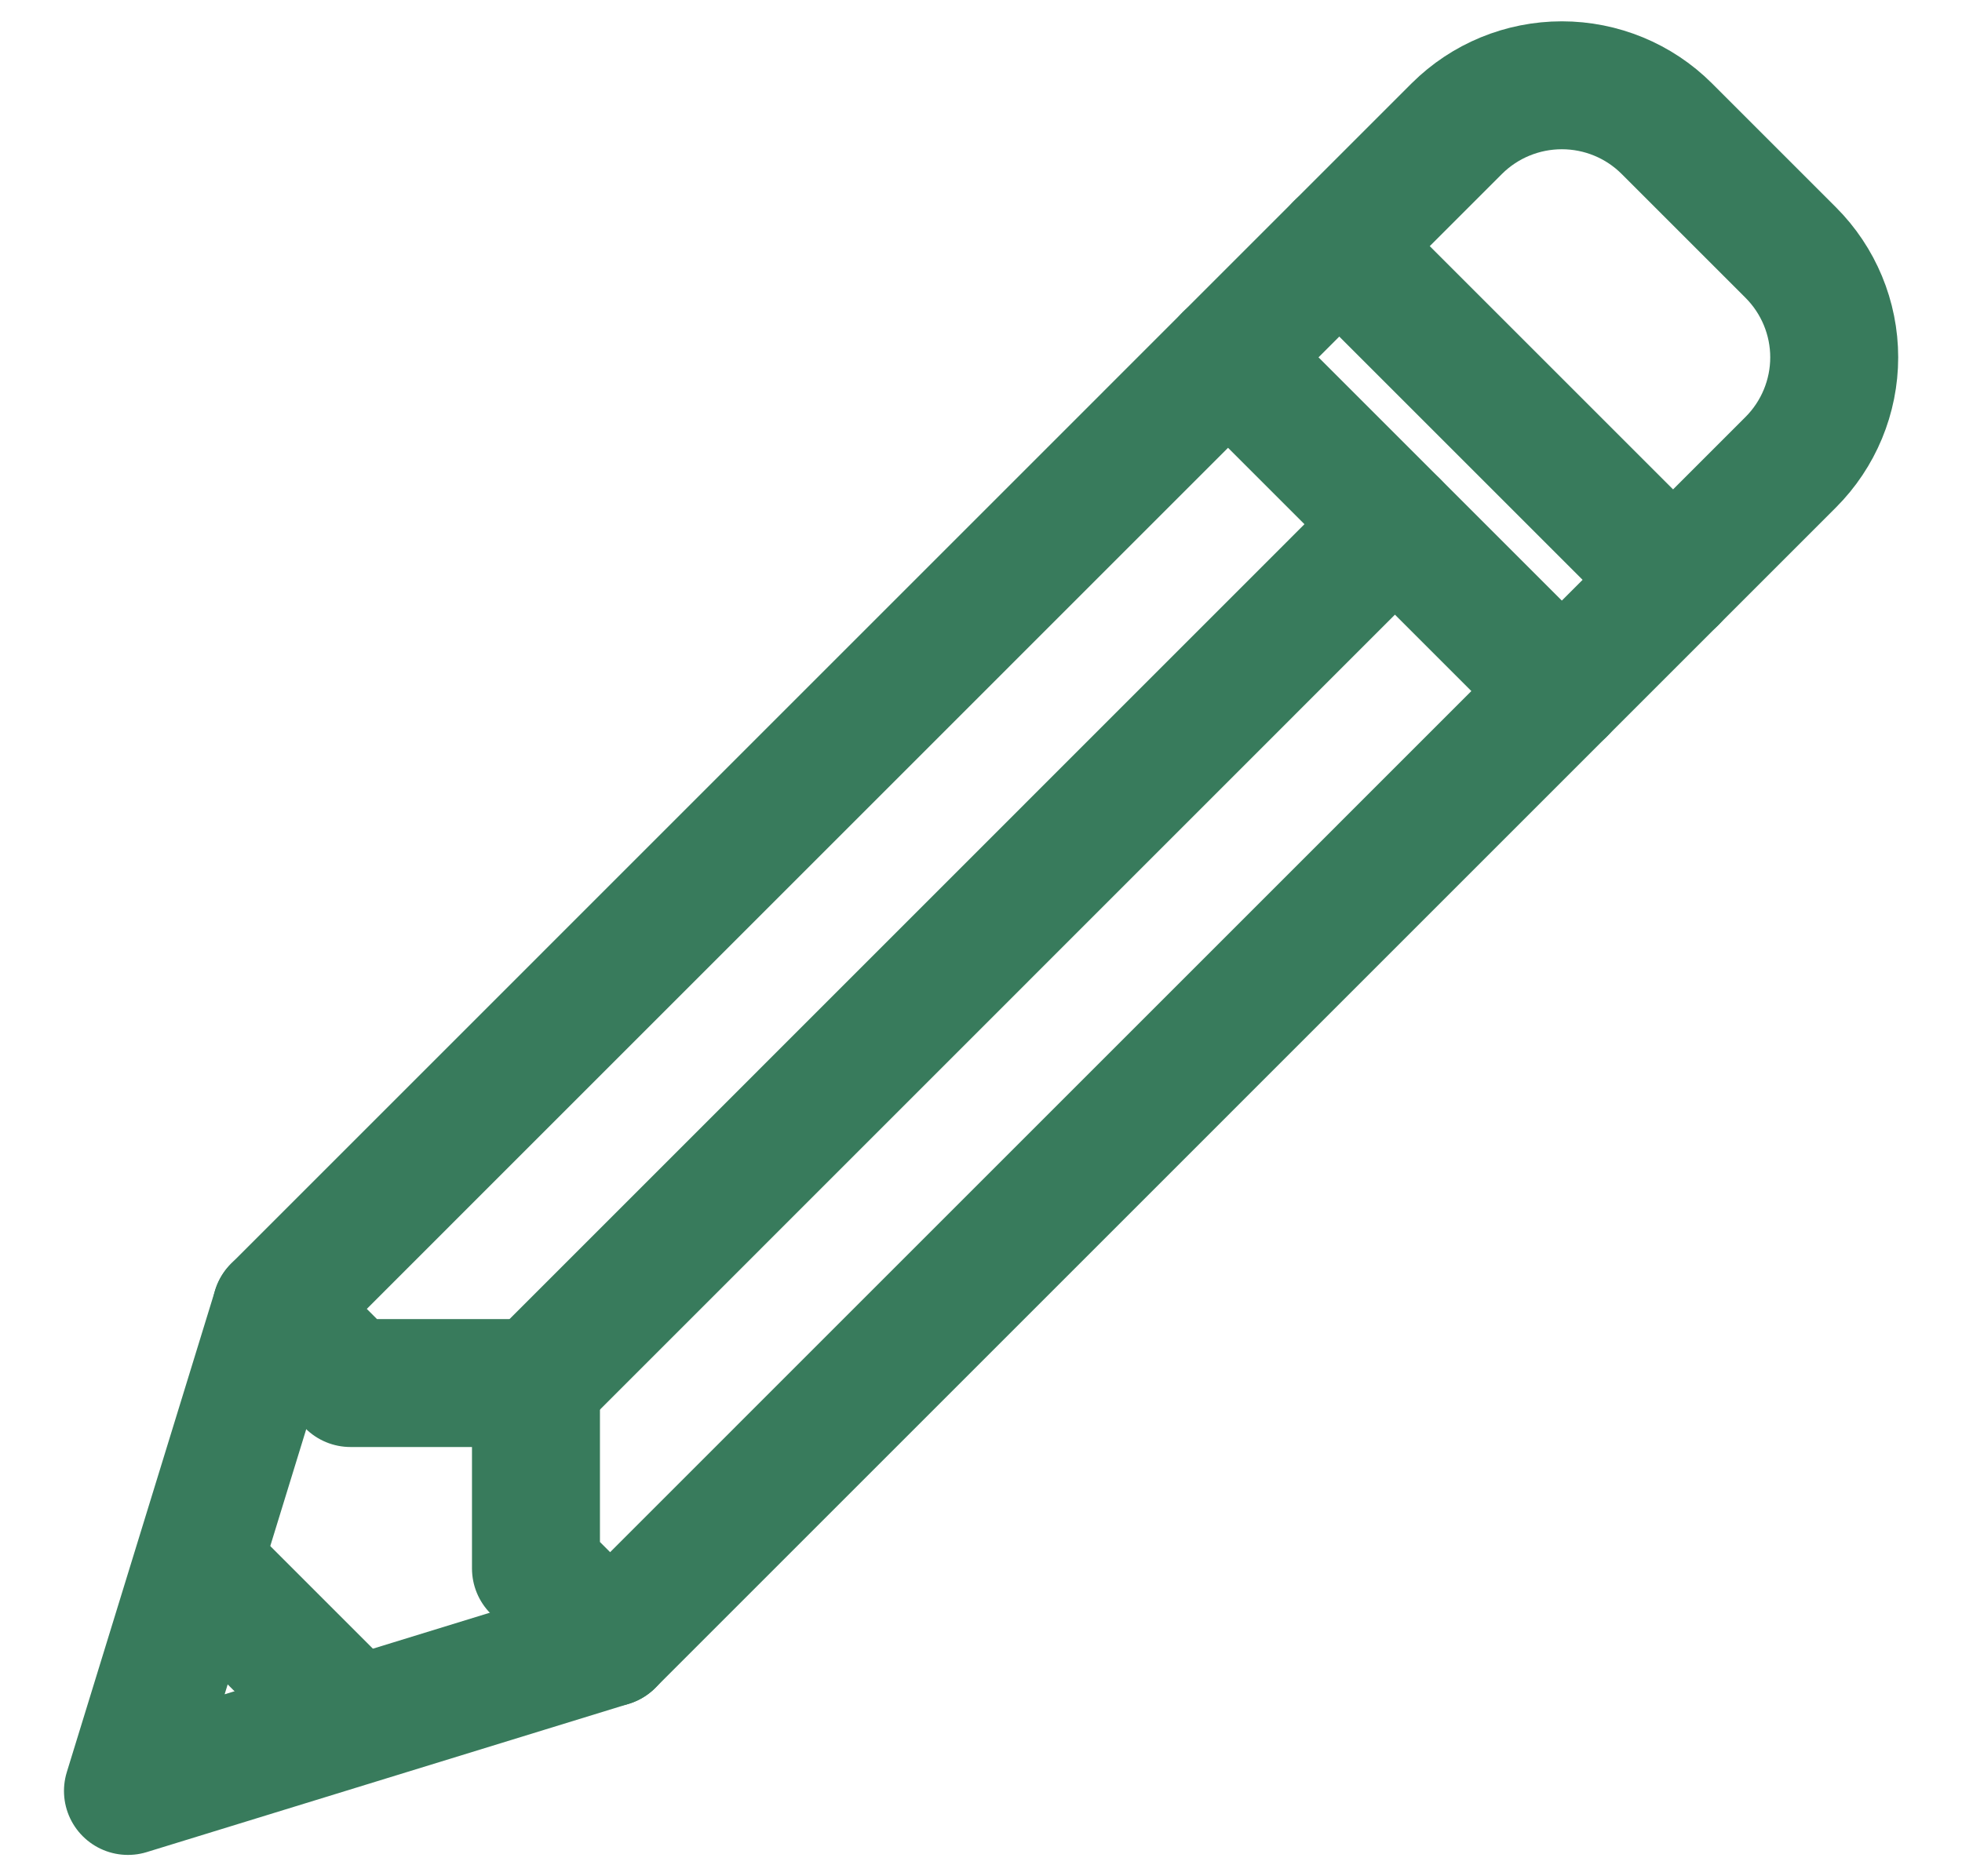 <svg width="23" height="22" viewBox="0 0 23 22" fill="none" xmlns="http://www.w3.org/2000/svg">
<path d="M7.152 19.261L1.5 21L3.239 15.348L14.396 4.19L18.309 8.103L7.152 19.261Z" stroke="#387B5C" stroke-width="1.5" stroke-linecap="round" stroke-linejoin="round"/>
<path d="M14.396 4.19L17.079 1.507C17.406 1.182 17.848 1 18.309 1C18.77 1 19.212 1.182 19.538 1.507L20.992 2.961C21.318 3.287 21.502 3.729 21.502 4.19C21.502 4.651 21.318 5.094 20.992 5.42L18.309 8.103" stroke="#387B5C" stroke-width="1.5" stroke-linecap="round" stroke-linejoin="round"/>
<path d="M16.352 6.147L6.283 16.218" stroke="#387B5C" stroke-width="1.5" stroke-linecap="round" stroke-linejoin="round"/>
<path d="M3.239 15.348L4.109 16.217H6.283V18.391L7.152 19.261" stroke="#387B5C" stroke-width="1.5" stroke-linecap="round" stroke-linejoin="round"/>
<path d="M2.37 18.391L4.109 20.13" stroke="#387B5C" stroke-width="1.5" stroke-linecap="round" stroke-linejoin="round"/>
<path d="M15.7 2.886L19.613 6.799" stroke="#387B5C" stroke-width="1.5" stroke-linecap="round" stroke-linejoin="round"/>
</svg>

